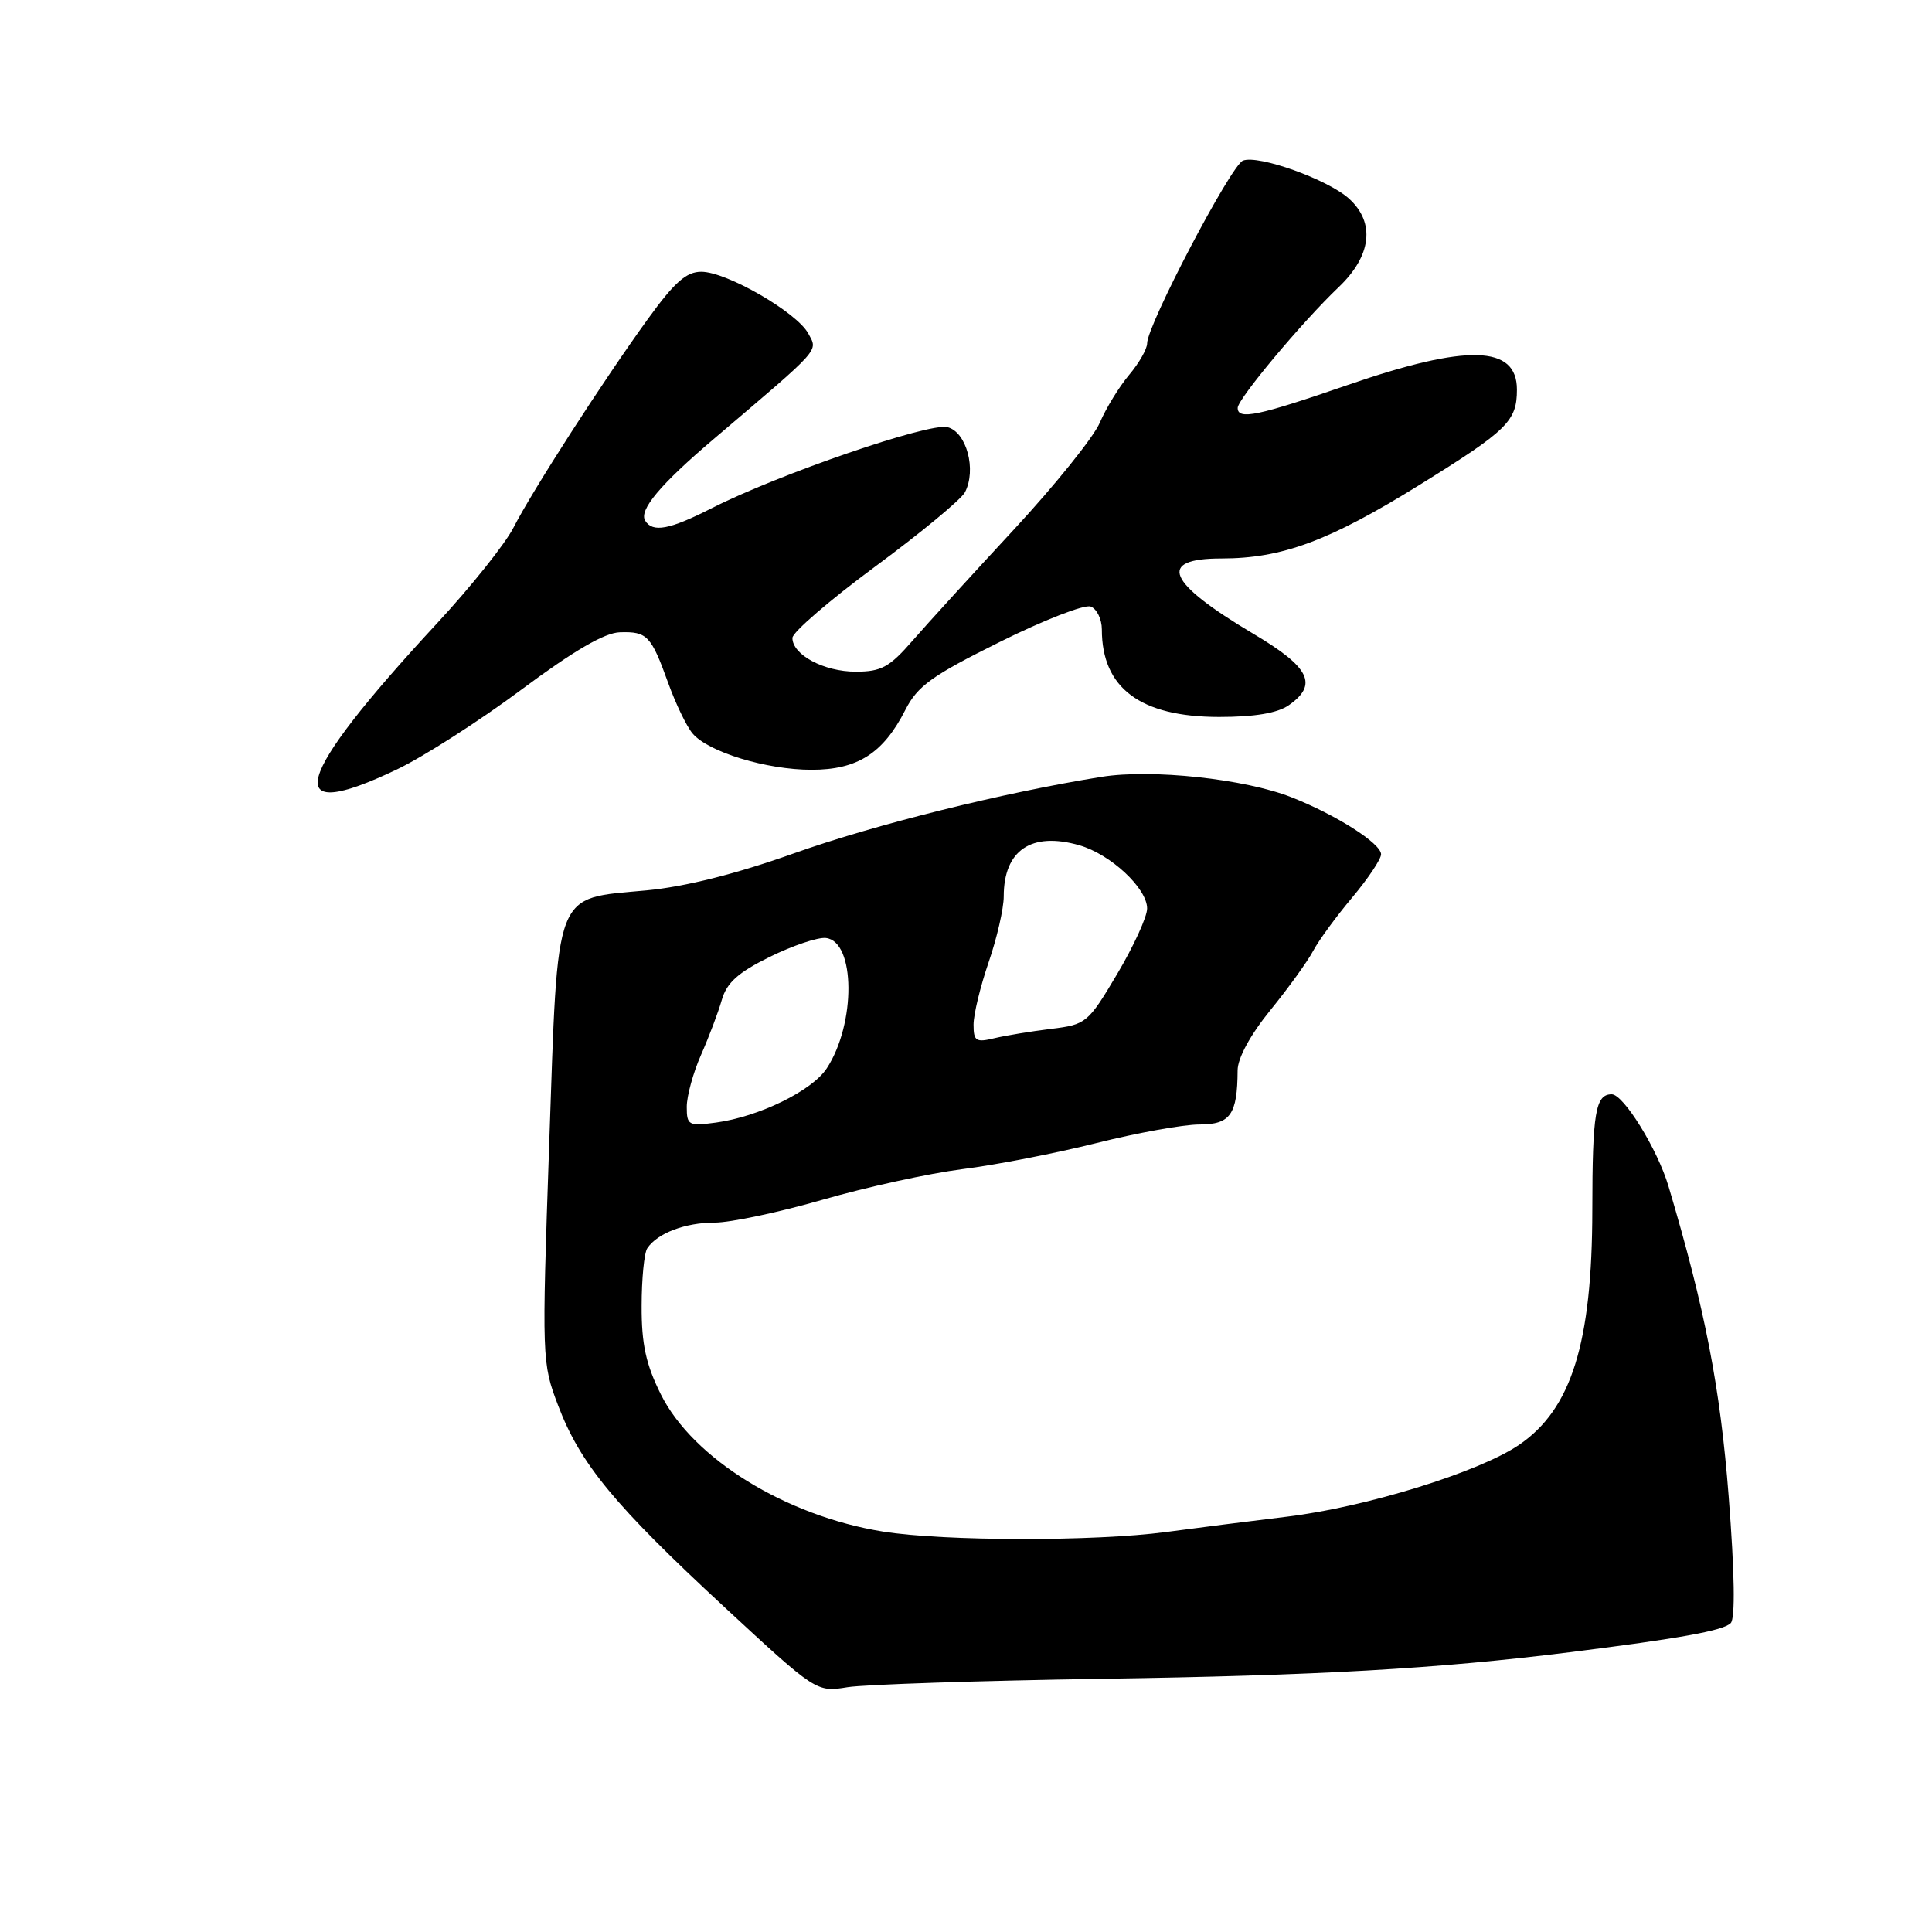 <?xml version="1.0" encoding="UTF-8" standalone="no"?>
<!DOCTYPE svg PUBLIC "-//W3C//DTD SVG 1.1//EN" "http://www.w3.org/Graphics/SVG/1.1/DTD/svg11.dtd" >
<svg xmlns="http://www.w3.org/2000/svg" xmlns:xlink="http://www.w3.org/1999/xlink" version="1.1" viewBox="0 0 256 256">
 <g >
 <path fill="currentColor"
d=" M 145.99 222.45 C 174.66 222.02 190.48 221.12 208.00 218.93 C 222.68 217.09 228.33 216.07 229.33 215.07 C 229.94 214.46 229.85 208.44 229.06 198.30 C 227.94 183.83 225.92 173.43 221.08 157.17 C 219.63 152.29 215.13 145.00 213.56 145.00 C 211.41 145.00 211.00 147.41 210.99 160.33 C 210.97 177.96 208.23 186.73 201.27 191.46 C 195.94 195.08 180.96 199.71 170.50 200.97 C 165.55 201.57 158.35 202.48 154.50 203.00 C 145.09 204.26 125.01 204.23 117.00 202.94 C 104.12 200.87 91.81 193.27 87.57 184.77 C 85.59 180.79 85.00 178.11 85.02 173.05 C 85.02 169.45 85.36 166.00 85.77 165.40 C 87.09 163.41 90.80 162.00 94.69 162.00 C 96.79 162.00 103.23 160.64 109.00 158.97 C 114.78 157.30 123.10 155.48 127.50 154.92 C 131.90 154.37 139.91 152.81 145.29 151.46 C 150.67 150.11 156.81 149.00 158.92 149.00 C 163.03 149.00 163.96 147.69 163.99 141.84 C 163.99 140.21 165.67 137.13 168.34 133.84 C 170.73 130.90 173.27 127.38 174.00 126.00 C 174.73 124.62 177.05 121.45 179.16 118.94 C 181.27 116.43 183.00 113.84 183.00 113.20 C 183.00 111.76 177.03 107.96 171.12 105.64 C 164.93 103.20 152.61 101.88 146.00 102.93 C 132.94 105.02 115.97 109.24 105.15 113.09 C 97.54 115.80 90.78 117.50 85.67 117.98 C 73.27 119.15 73.96 117.36 72.77 151.64 C 71.79 180.11 71.80 180.58 73.96 186.25 C 76.89 193.97 81.43 199.46 95.95 212.91 C 108.17 224.23 108.17 224.23 112.32 223.56 C 114.61 223.20 129.76 222.70 145.99 222.45 Z  M 52.60 101.95 C 56.11 100.28 63.53 95.52 69.09 91.38 C 76.04 86.21 80.12 83.83 82.15 83.78 C 85.76 83.67 86.27 84.21 88.54 90.50 C 89.53 93.25 90.98 96.26 91.77 97.19 C 93.85 99.65 101.56 102.00 107.54 102.00 C 113.62 102.00 117.03 99.83 119.96 94.07 C 121.58 90.89 123.48 89.53 132.46 85.07 C 138.28 82.17 143.71 80.06 144.52 80.37 C 145.34 80.68 146.00 82.05 146.00 83.40 C 146.00 91.18 151.10 94.99 161.53 95.00 C 166.27 95.00 169.28 94.49 170.78 93.44 C 174.69 90.70 173.56 88.42 166.11 84.00 C 154.60 77.16 153.25 74.00 161.84 74.00 C 169.88 74.00 176.13 71.68 188.18 64.20 C 199.77 57.01 201.00 55.80 201.00 51.62 C 201.00 45.73 194.43 45.55 178.62 51.00 C 166.66 55.13 164.00 55.68 164.00 54.05 C 164.00 52.87 172.53 42.67 177.38 38.05 C 181.74 33.90 182.26 29.49 178.75 26.32 C 175.94 23.78 166.77 20.49 164.70 21.28 C 163.12 21.89 152.00 43.09 152.00 45.50 C 152.00 46.24 150.93 48.12 149.61 49.68 C 148.30 51.24 146.55 54.09 145.73 56.01 C 144.91 57.93 139.79 64.29 134.37 70.14 C 128.94 75.99 122.89 82.63 120.92 84.89 C 117.86 88.41 116.77 89.00 113.39 89.00 C 109.18 89.00 105.00 86.77 105.00 84.53 C 105.00 83.78 109.94 79.52 115.98 75.06 C 122.01 70.61 127.36 66.18 127.86 65.23 C 129.42 62.25 128.07 57.23 125.54 56.60 C 123.09 55.99 103.13 62.85 94.28 67.35 C 88.70 70.19 86.49 70.60 85.49 68.99 C 84.63 67.60 87.50 64.18 94.54 58.20 C 108.98 45.92 108.39 46.59 107.10 44.19 C 105.61 41.40 96.30 36.02 92.94 36.01 C 90.95 36.00 89.39 37.38 85.86 42.25 C 79.93 50.44 70.54 65.02 68.04 69.91 C 66.95 72.05 62.40 77.75 57.93 82.57 C 38.71 103.32 37.05 109.38 52.60 101.95 Z  M 91.00 146.66 C 91.00 145.23 91.85 142.13 92.89 139.78 C 93.93 137.42 95.17 134.15 95.64 132.50 C 96.30 130.21 97.80 128.86 102.00 126.79 C 105.03 125.30 108.37 124.17 109.43 124.29 C 113.36 124.72 113.43 135.64 109.55 141.56 C 107.60 144.54 100.55 147.98 94.84 148.75 C 91.24 149.23 91.00 149.10 91.00 146.66 Z  M 129.00 135.77 C 129.00 134.42 129.90 130.70 131.00 127.50 C 132.10 124.30 133.00 120.38 133.00 118.78 C 133.00 112.66 136.66 110.18 143.01 112.00 C 147.16 113.19 152.00 117.70 152.00 120.38 C 152.00 121.48 150.21 125.39 148.03 129.06 C 144.17 135.56 143.93 135.76 139.28 136.33 C 136.65 136.65 133.26 137.21 131.75 137.57 C 129.32 138.16 129.00 137.95 129.00 135.77 Z "/>
</g>
</svg>
